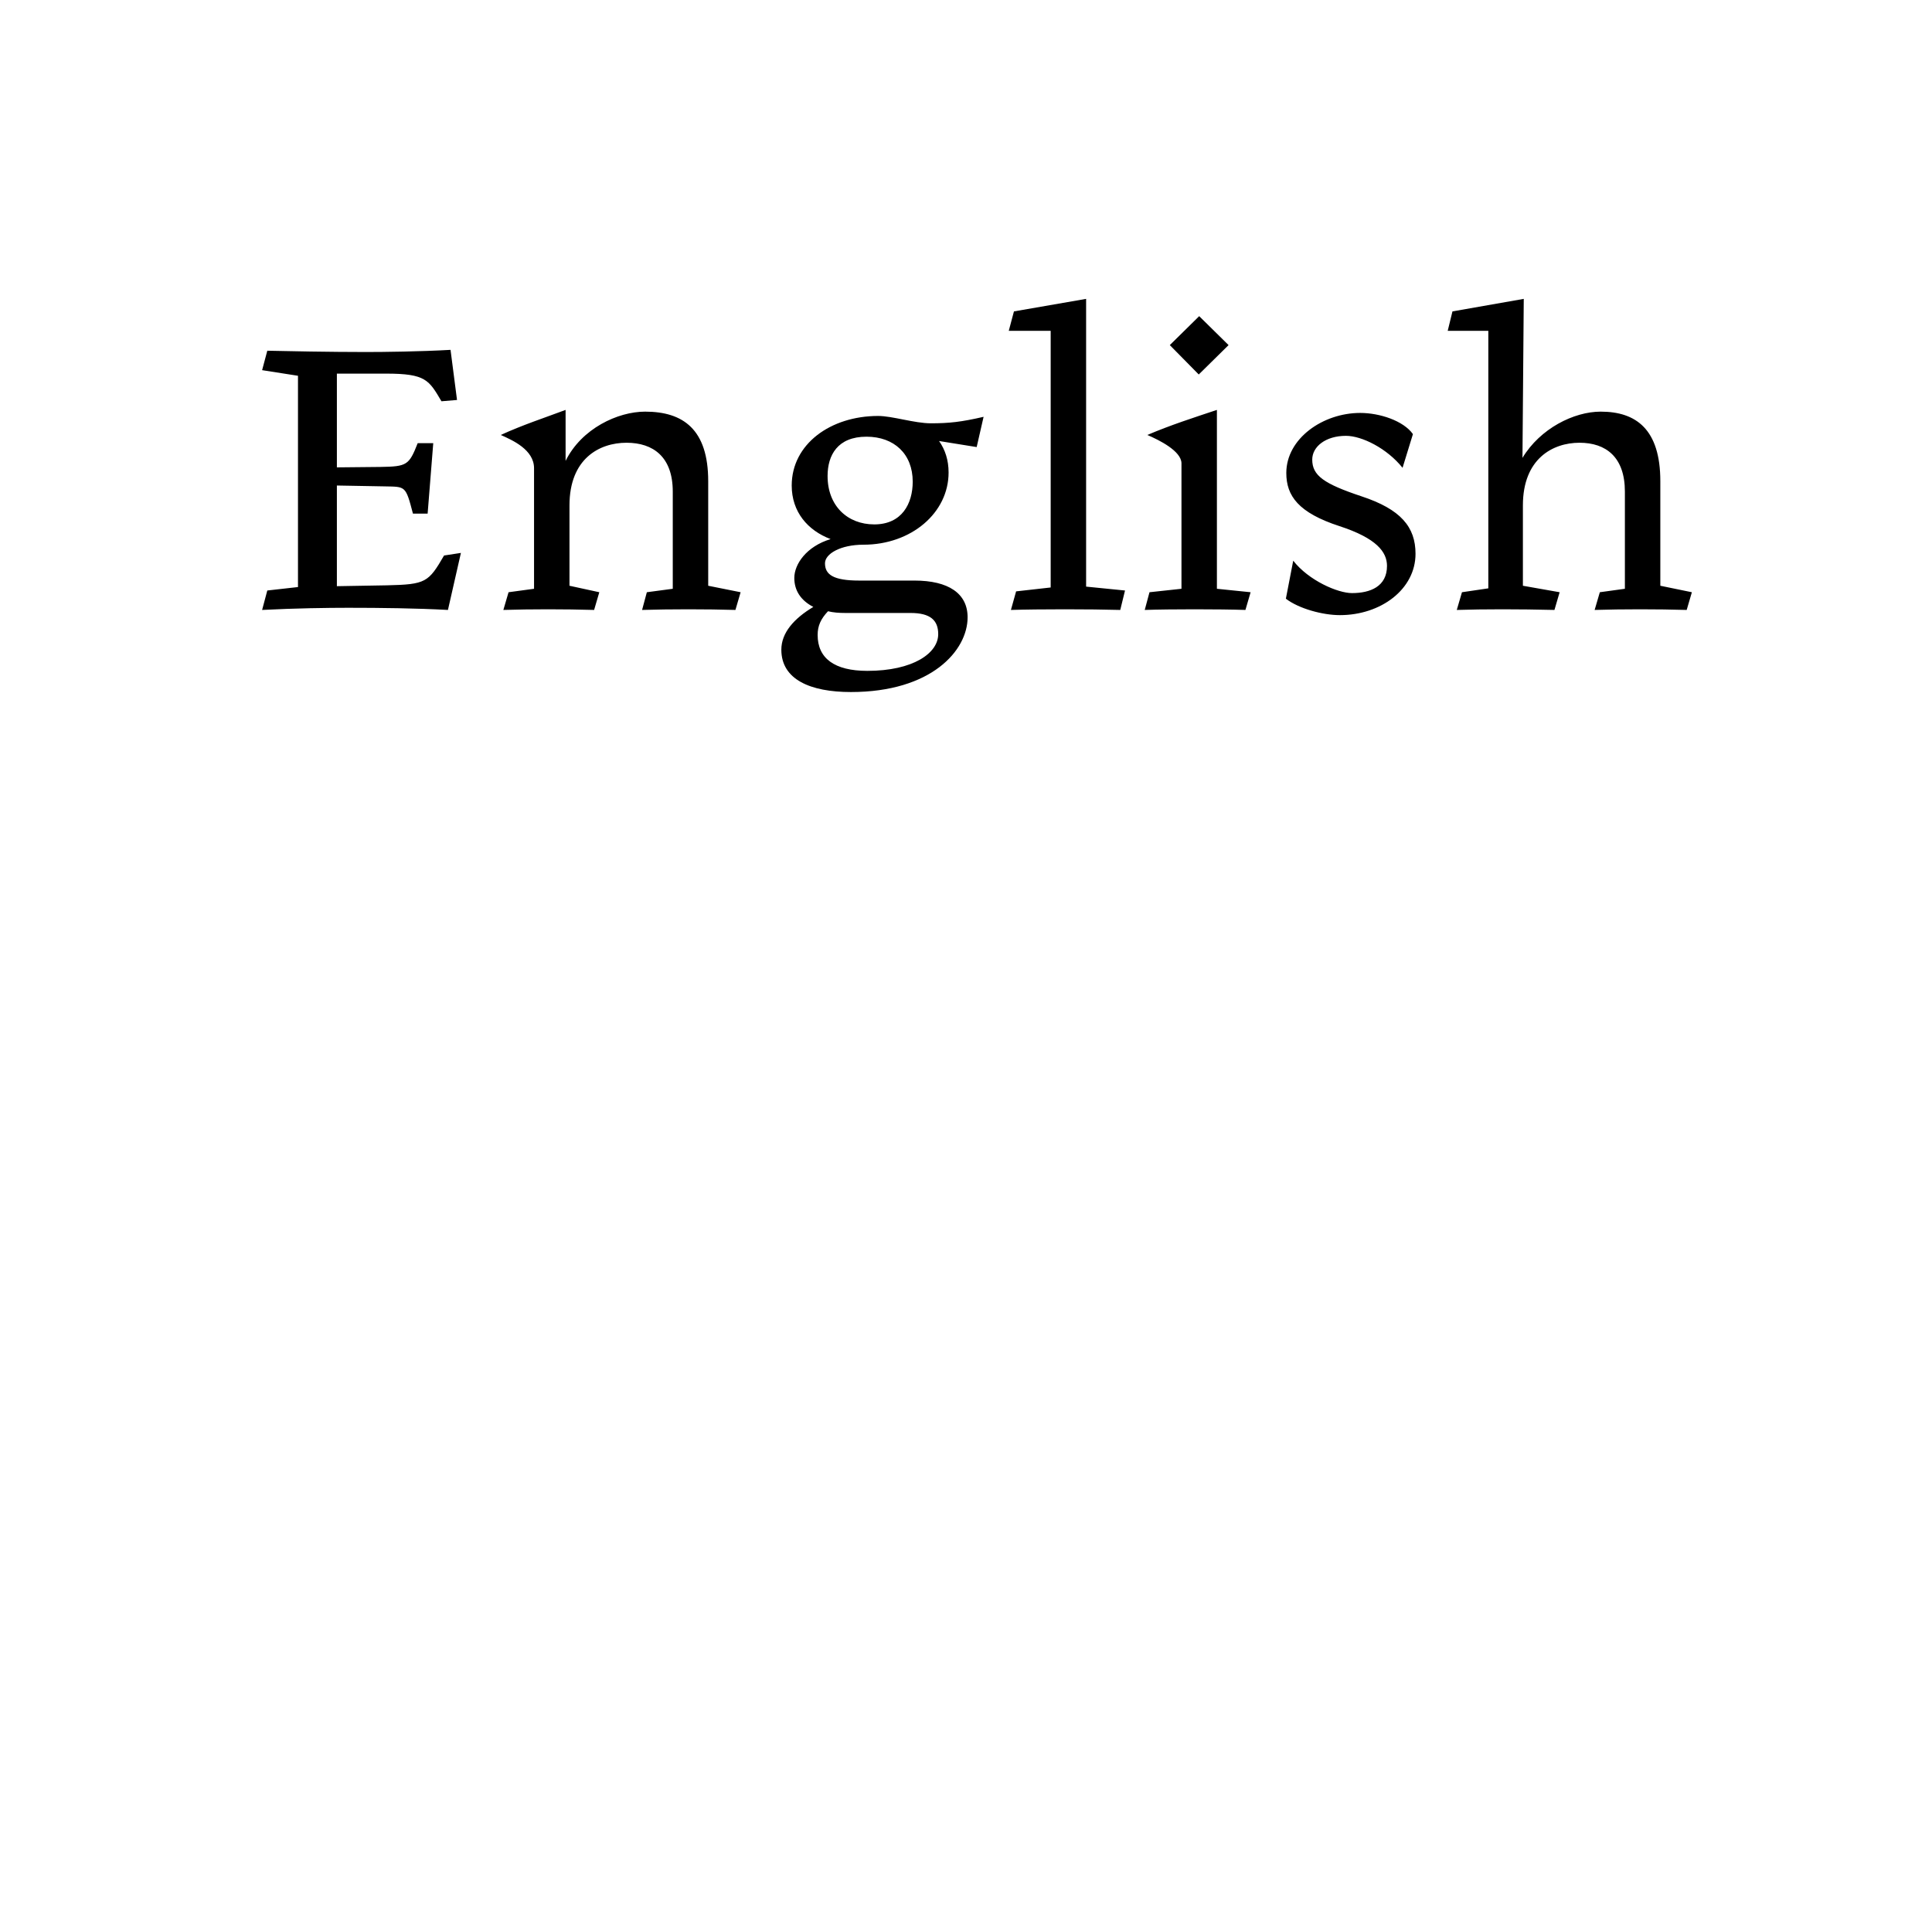 <svg width="76" height="75" viewBox="0 0 76 75" fill="none" xmlns="http://www.w3.org/2000/svg">
<g clip-path="url(#clip0)">
<path d="M10.311 24C11.62 23.932 12.895 23.915 13.694 23.915C14.969 23.915 16.38 23.932 17.621 24L18.131 21.756L17.468 21.858C16.856 22.912 16.754 22.997 15.224 23.031L13.252 23.065V19.104L15.139 19.138C15.955 19.155 15.955 19.104 16.244 20.209H16.822L17.043 17.438H16.431C16.091 18.305 16.006 18.356 14.969 18.373L13.252 18.39V14.701H15.19C16.754 14.701 16.873 14.956 17.366 15.789L17.978 15.738L17.723 13.766C16.533 13.834 15.105 13.851 14.391 13.851C13.031 13.851 11.195 13.817 10.515 13.8L10.311 14.565L11.722 14.786V23.099L10.515 23.235L10.311 24ZM19.801 24C20.872 23.966 22.215 23.966 23.371 24L23.575 23.303L22.402 23.048V19.886C22.402 18.05 23.575 17.421 24.646 17.421C25.7 17.421 26.465 17.982 26.465 19.342V23.167L25.445 23.303L25.258 24C26.329 23.966 27.808 23.966 28.93 24L29.134 23.303L27.859 23.048V18.934C27.859 16.894 26.873 16.197 25.377 16.197C24.306 16.197 22.878 16.86 22.249 18.135V16.129C21.433 16.435 20.549 16.724 19.699 17.115C20.158 17.319 21.008 17.693 21.008 18.424V23.167L20.005 23.303L19.801 24ZM33.473 27.23C36.635 27.23 38.063 25.598 38.063 24.289C38.063 23.354 37.315 22.844 35.972 22.844H33.796C32.776 22.844 32.453 22.606 32.453 22.164C32.453 21.79 33.065 21.433 33.966 21.433C35.853 21.433 37.315 20.175 37.315 18.594C37.315 18.101 37.179 17.693 36.941 17.353L38.42 17.591L38.692 16.401C37.808 16.605 37.332 16.656 36.618 16.656C35.972 16.656 35.105 16.367 34.544 16.367C32.674 16.367 31.144 17.472 31.144 19.104C31.144 20.141 31.773 20.872 32.674 21.212C31.722 21.501 31.246 22.198 31.246 22.742C31.246 23.235 31.501 23.626 31.994 23.881C31.229 24.34 30.736 24.901 30.736 25.564C30.736 26.737 31.875 27.23 33.473 27.23ZM34.391 20.634C33.337 20.634 32.555 19.903 32.555 18.73C32.555 17.914 32.946 17.183 34.085 17.183C35.173 17.183 35.904 17.863 35.904 18.951C35.904 19.818 35.479 20.634 34.391 20.634ZM32.164 24.986C32.164 24.629 32.283 24.357 32.572 24.051C32.776 24.102 32.997 24.119 33.252 24.119H35.819C36.601 24.119 36.907 24.408 36.907 24.952C36.907 25.7 35.921 26.397 34.119 26.397C32.827 26.397 32.164 25.904 32.164 24.986ZM39.767 24C40.872 23.966 42.878 23.966 44.068 24L44.255 23.235L42.725 23.082V11.76L39.886 12.253L39.682 13.018H41.331V23.116L39.971 23.269L39.767 24ZM47.156 14.735L48.329 13.579L47.173 12.44L46.017 13.579L47.156 14.735ZM45.031 24C46.017 23.966 47.955 23.966 48.992 24L49.196 23.303L47.87 23.167V16.129C46.952 16.435 46.051 16.724 45.133 17.115C45.609 17.319 46.459 17.744 46.476 18.22V23.167L45.218 23.303L45.031 24ZM52.708 24.204C54.323 24.204 55.683 23.184 55.683 21.79C55.683 20.736 55.105 20.039 53.558 19.529C52.079 19.036 51.62 18.713 51.62 18.084C51.62 17.574 52.147 17.149 52.946 17.149C53.575 17.149 54.561 17.642 55.173 18.407L55.581 17.081C55.207 16.554 54.272 16.248 53.507 16.248C52.045 16.248 50.6 17.251 50.6 18.611C50.6 19.512 51.076 20.175 52.691 20.702C54.153 21.178 54.561 21.722 54.561 22.266C54.561 23.082 53.898 23.337 53.184 23.337C52.623 23.337 51.484 22.844 50.872 22.062L50.583 23.558C51.093 23.949 52.028 24.204 52.708 24.204ZM57.306 24C58.377 23.966 59.737 23.966 61.148 24L61.352 23.303L59.907 23.048V19.886C59.907 18.05 61.08 17.421 62.134 17.421C63.171 17.421 63.919 17.982 63.919 19.342V23.167L62.933 23.303L62.729 24C63.8 23.966 65.211 23.966 66.35 24L66.554 23.303L65.313 23.048V18.934C65.313 16.894 64.361 16.197 62.967 16.197C61.913 16.197 60.587 16.86 59.89 18.016L59.941 11.76L57.136 12.253L56.949 13.018H58.547V23.15L57.51 23.303L57.306 24Z" fill="black"/>
</g>
<defs>
<clipPath id="clip0">
<rect width="76" height="75" fill="white"/>
</clipPath>
</defs>
</svg>
